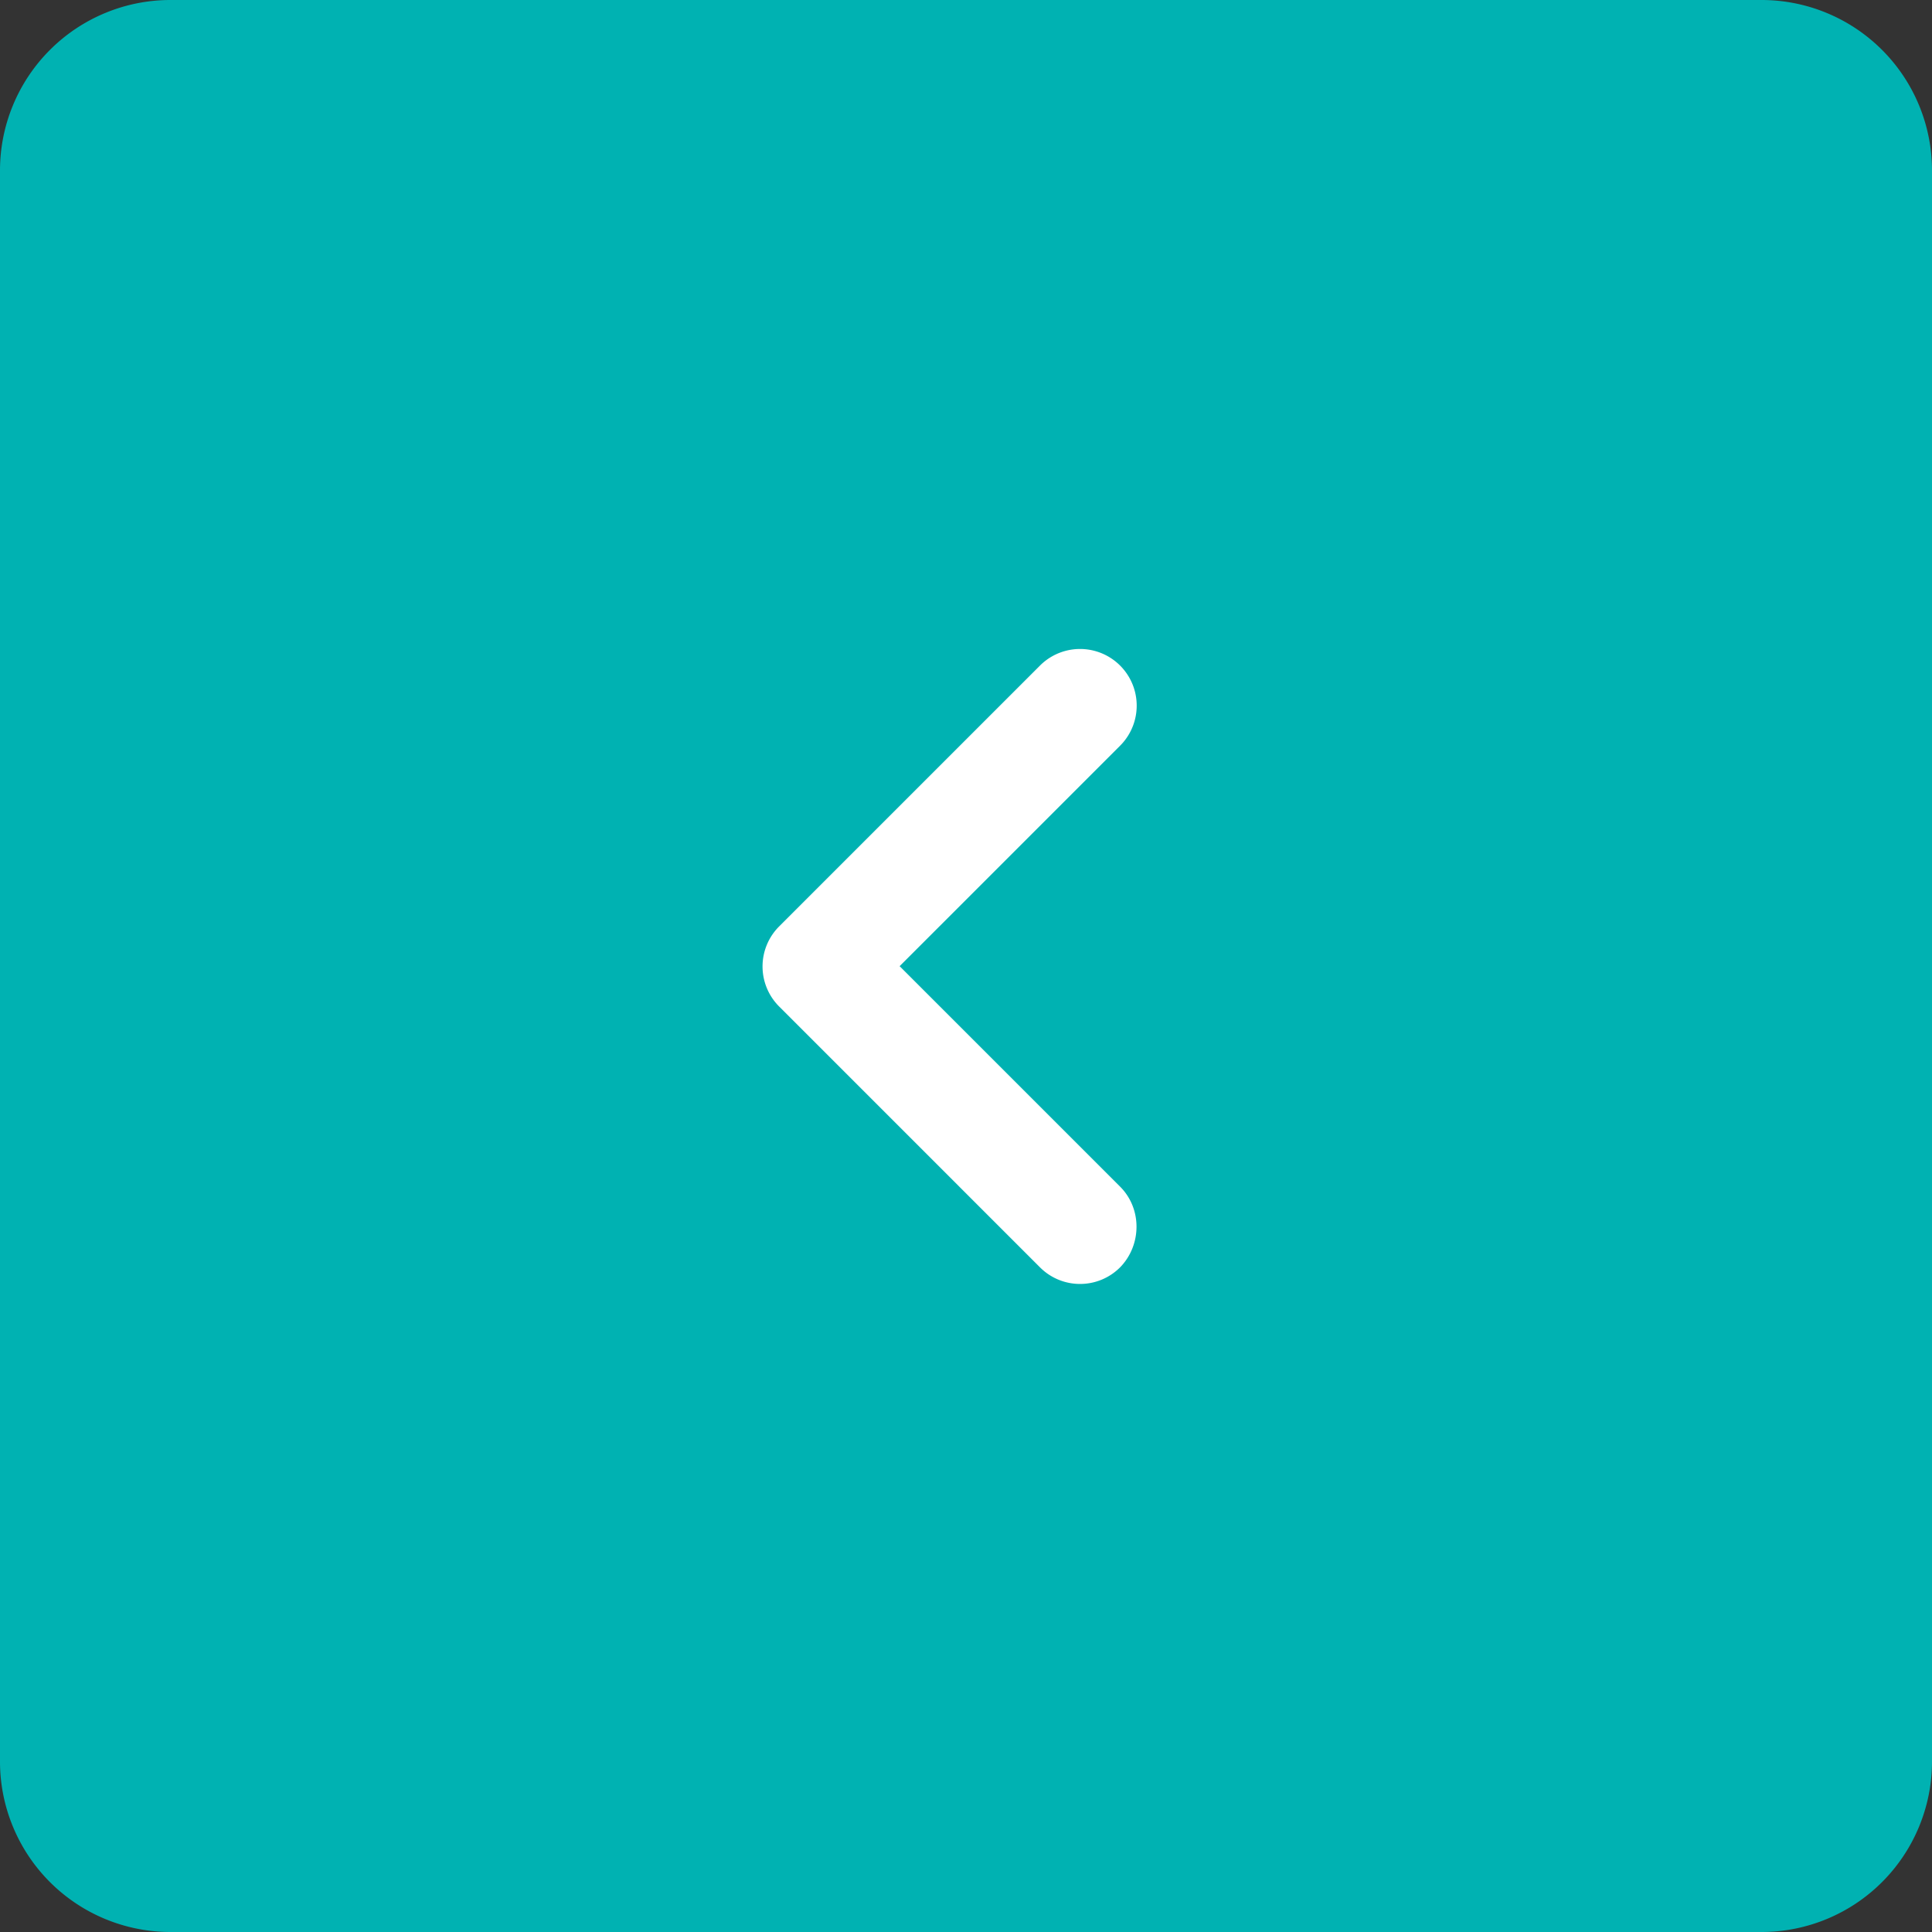 <svg xmlns="http://www.w3.org/2000/svg" width="34" height="34"><rect width="100%" height="100%" fill="#333333" stroke="none"/><path fill="#00b2b2" d="M0 3a3 3 0 013-3h28a3 3 0 013 3v28a3 3 0 01-3 3H3a3 3 0 01-3-3z"/><path fill="#fff" d="M19.712 20.883l-3.88-3.88 3.88-3.88a.996.996 0 10-1.41-1.41l-4.59 4.59a.996.996 0 000 1.41l4.59 4.59c.39.39 1.02.39 1.41 0 .38-.39.39-1.03 0-1.42z"/></svg>